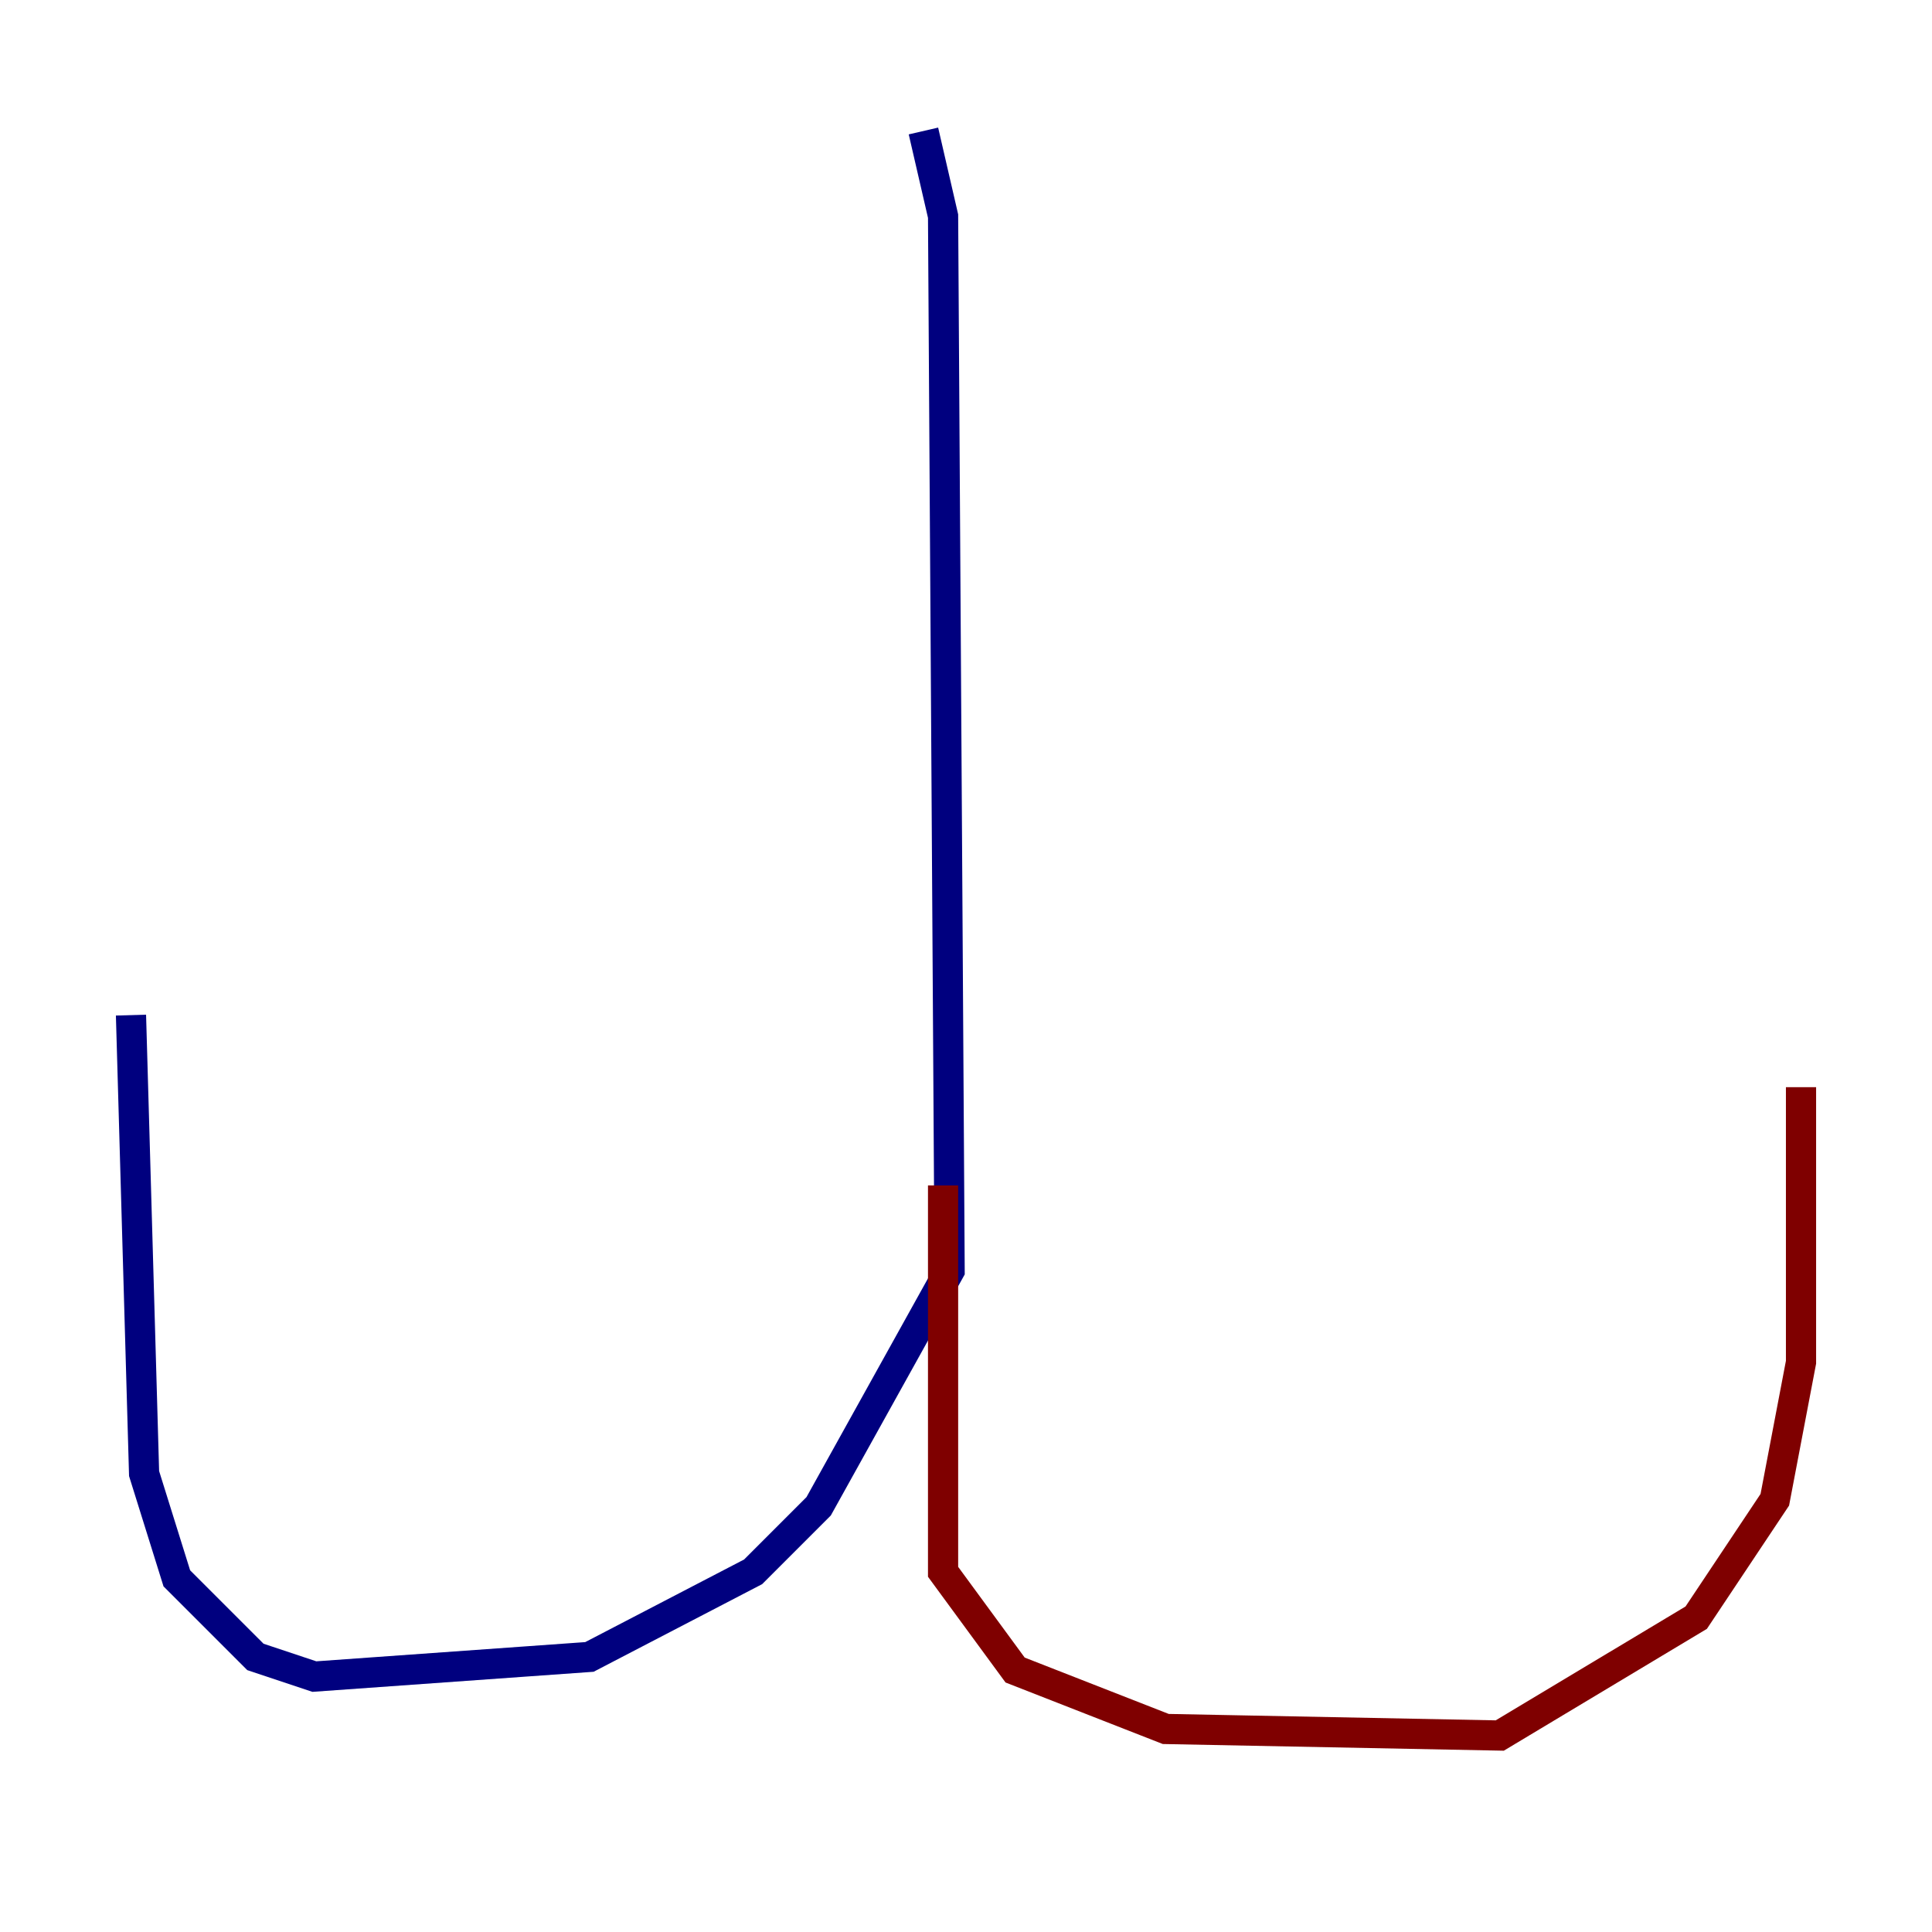 <?xml version="1.0" encoding="utf-8" ?>
<svg baseProfile="tiny" height="128" version="1.2" viewBox="0,0,128,128" width="128" xmlns="http://www.w3.org/2000/svg" xmlns:ev="http://www.w3.org/2001/xml-events" xmlns:xlink="http://www.w3.org/1999/xlink"><defs /><polyline fill="none" points="61.18,8.678 62.481,14.319 62.915,84.176 54.237,99.797 49.898,104.136 39.051,109.776 20.827,111.078 16.922,109.776 11.715,104.57 9.546,97.627 8.678,67.254" stroke="#00007f" stroke-width="2" /><polyline fill="none" points="62.481,78.536 62.481,104.136 67.254,110.644 77.234,114.549 99.363,114.983 112.38,107.173 117.586,99.363 119.322,90.251 119.322,72.027" stroke="#7f0000" stroke-width="2" /></svg>